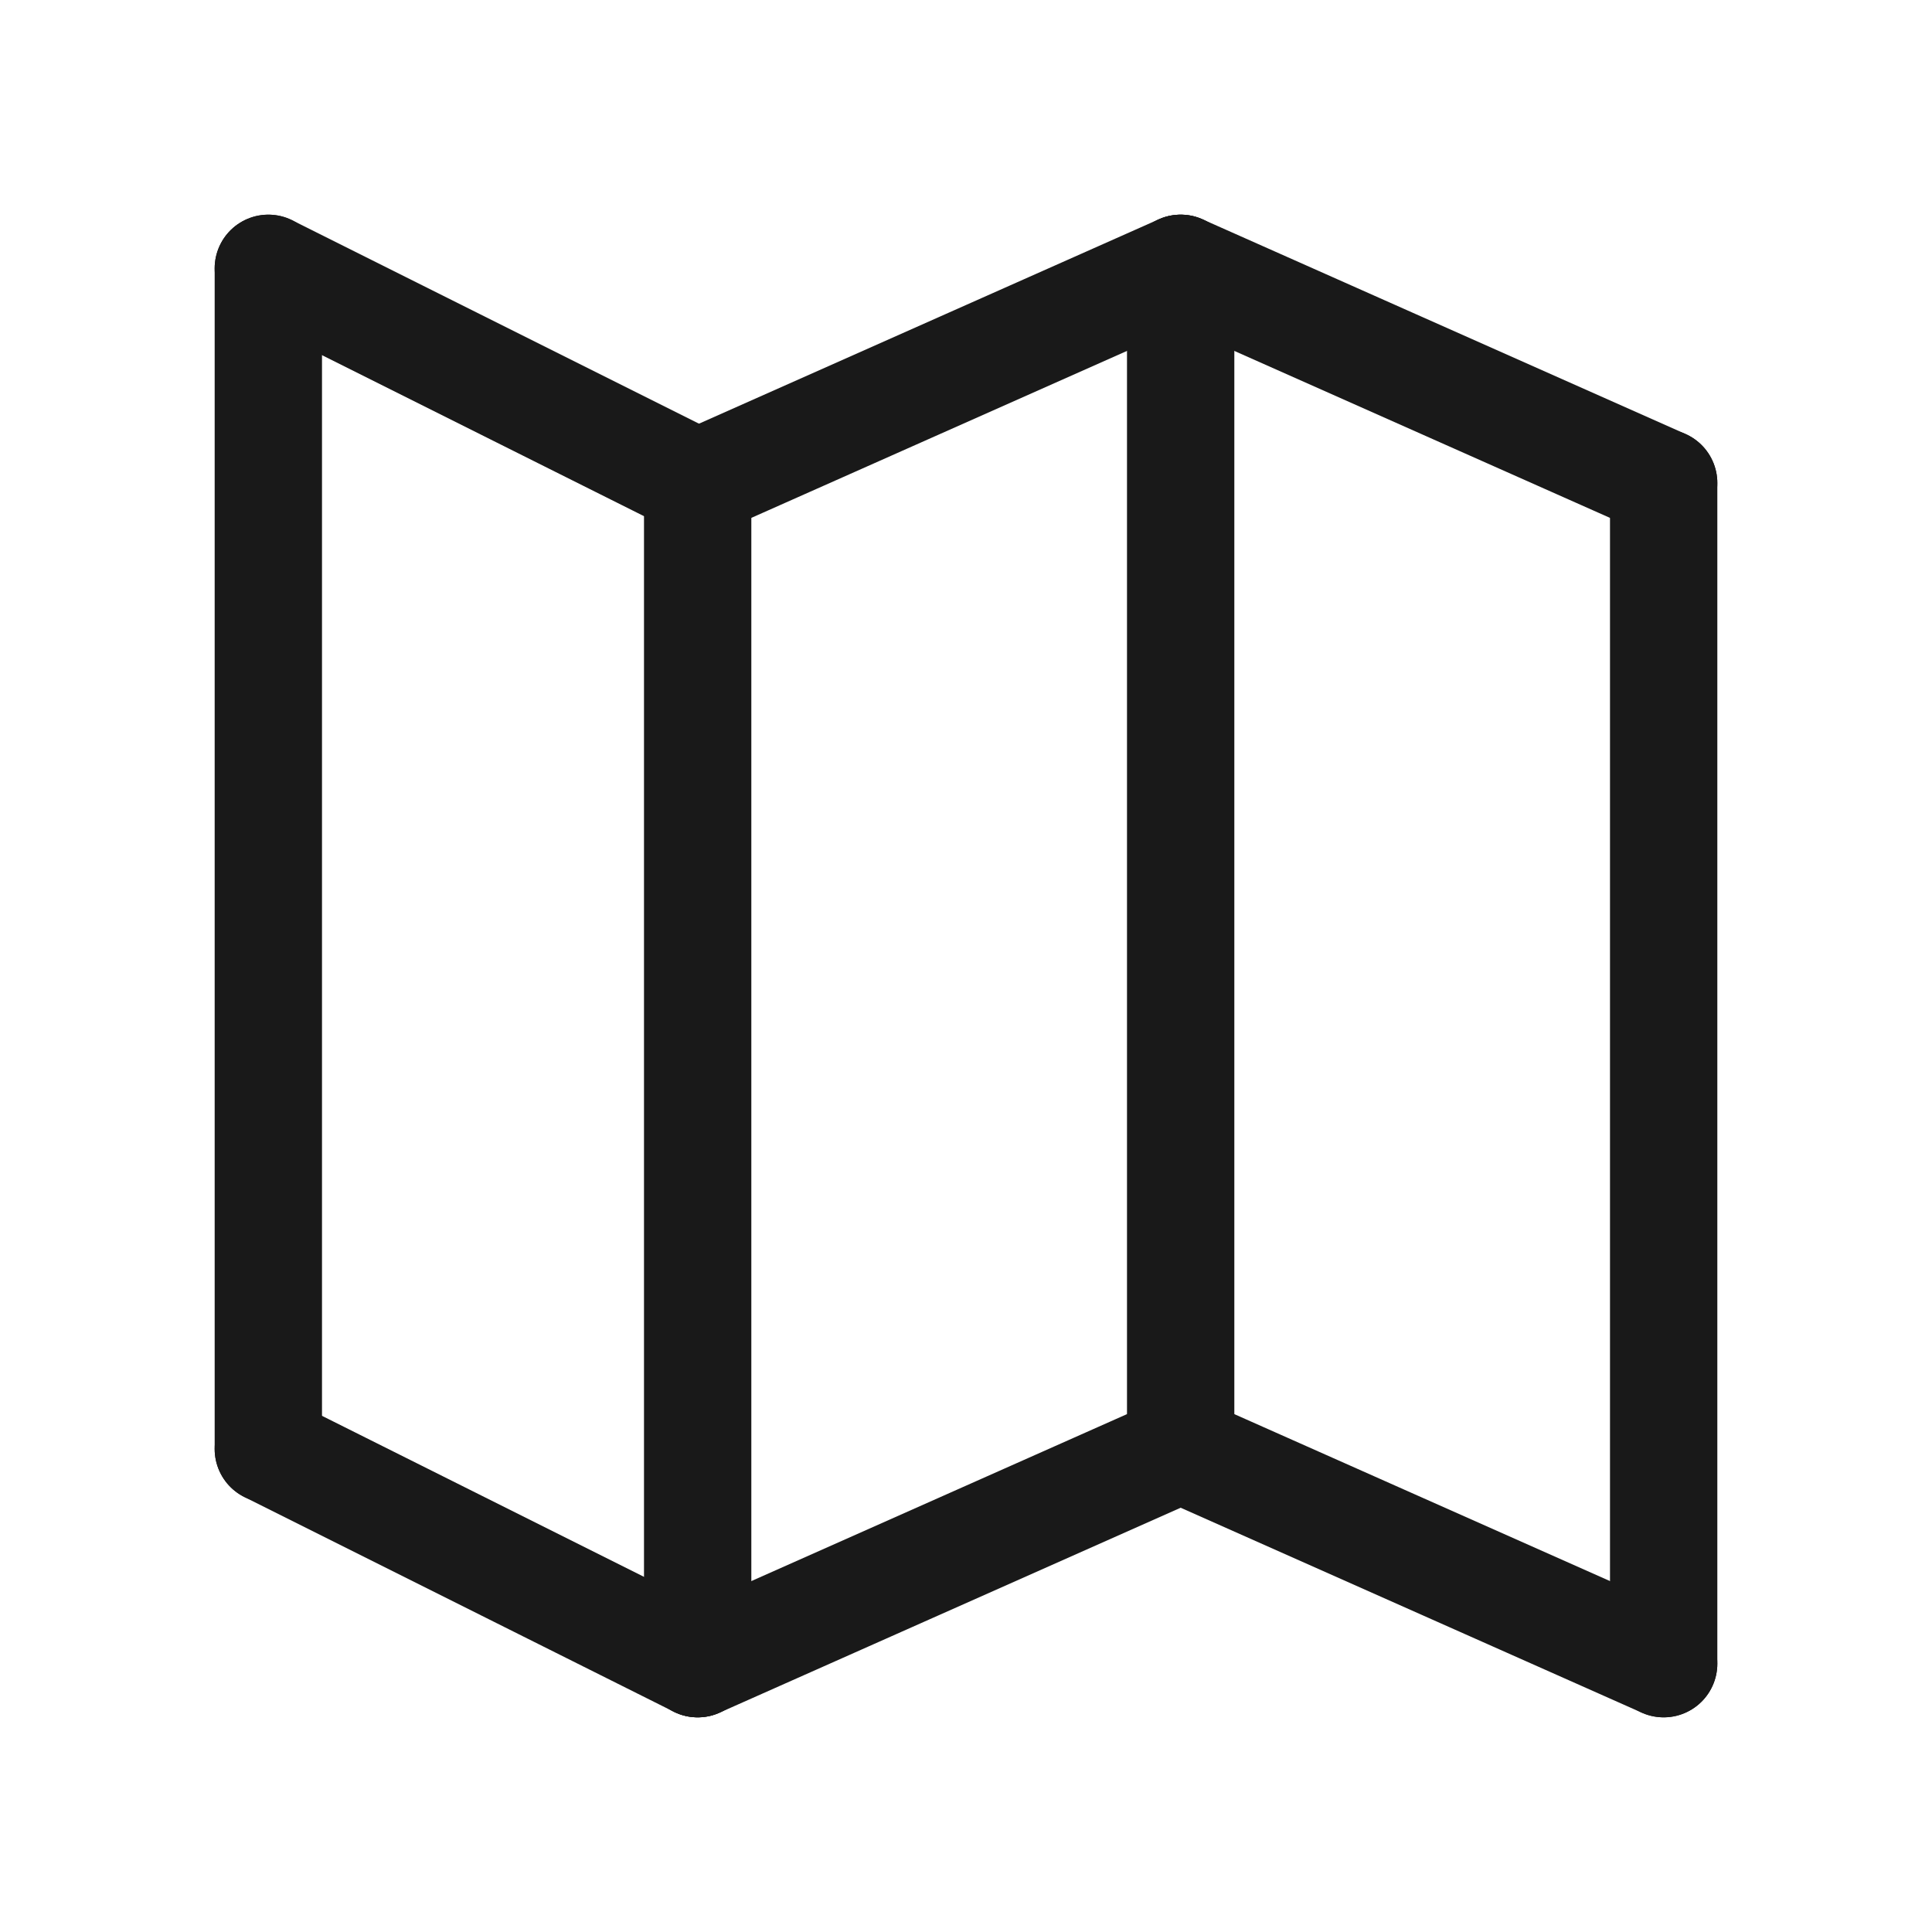 <svg width="18" height="18" viewBox="0 0 18 18" fill="none" xmlns="http://www.w3.org/2000/svg">
<path d="M2.5 2.5L2.5 13.5" stroke="#191919" stroke-linecap="round"/>
<path d="M15.5 4.5L15.5 15.5" stroke="#191919" stroke-linecap="round"/>
<path d="M6.5 4.5L6.5 15.5" stroke="#191919" stroke-linecap="round"/>
<path d="M11 2.5L11 13.5" stroke="#191919" stroke-linecap="round"/>
<path d="M2.5 13.5L6.5 15.5" stroke="#191919" stroke-linecap="round"/>
<path d="M11 13.5L15.5 15.5" stroke="#191919" stroke-linecap="round"/>
<path d="M2.5 2.5L6.5 4.5" stroke="#191919" stroke-linecap="round"/>
<path d="M11 2.5L15.5 4.5" stroke="#191919" stroke-linecap="round"/>
<path d="M6.5 15.5L11 13.5" stroke="#191919" stroke-linecap="round"/>
<path d="M6.5 4.5L11 2.5" stroke="#191919" stroke-linecap="round"/>
</svg>
